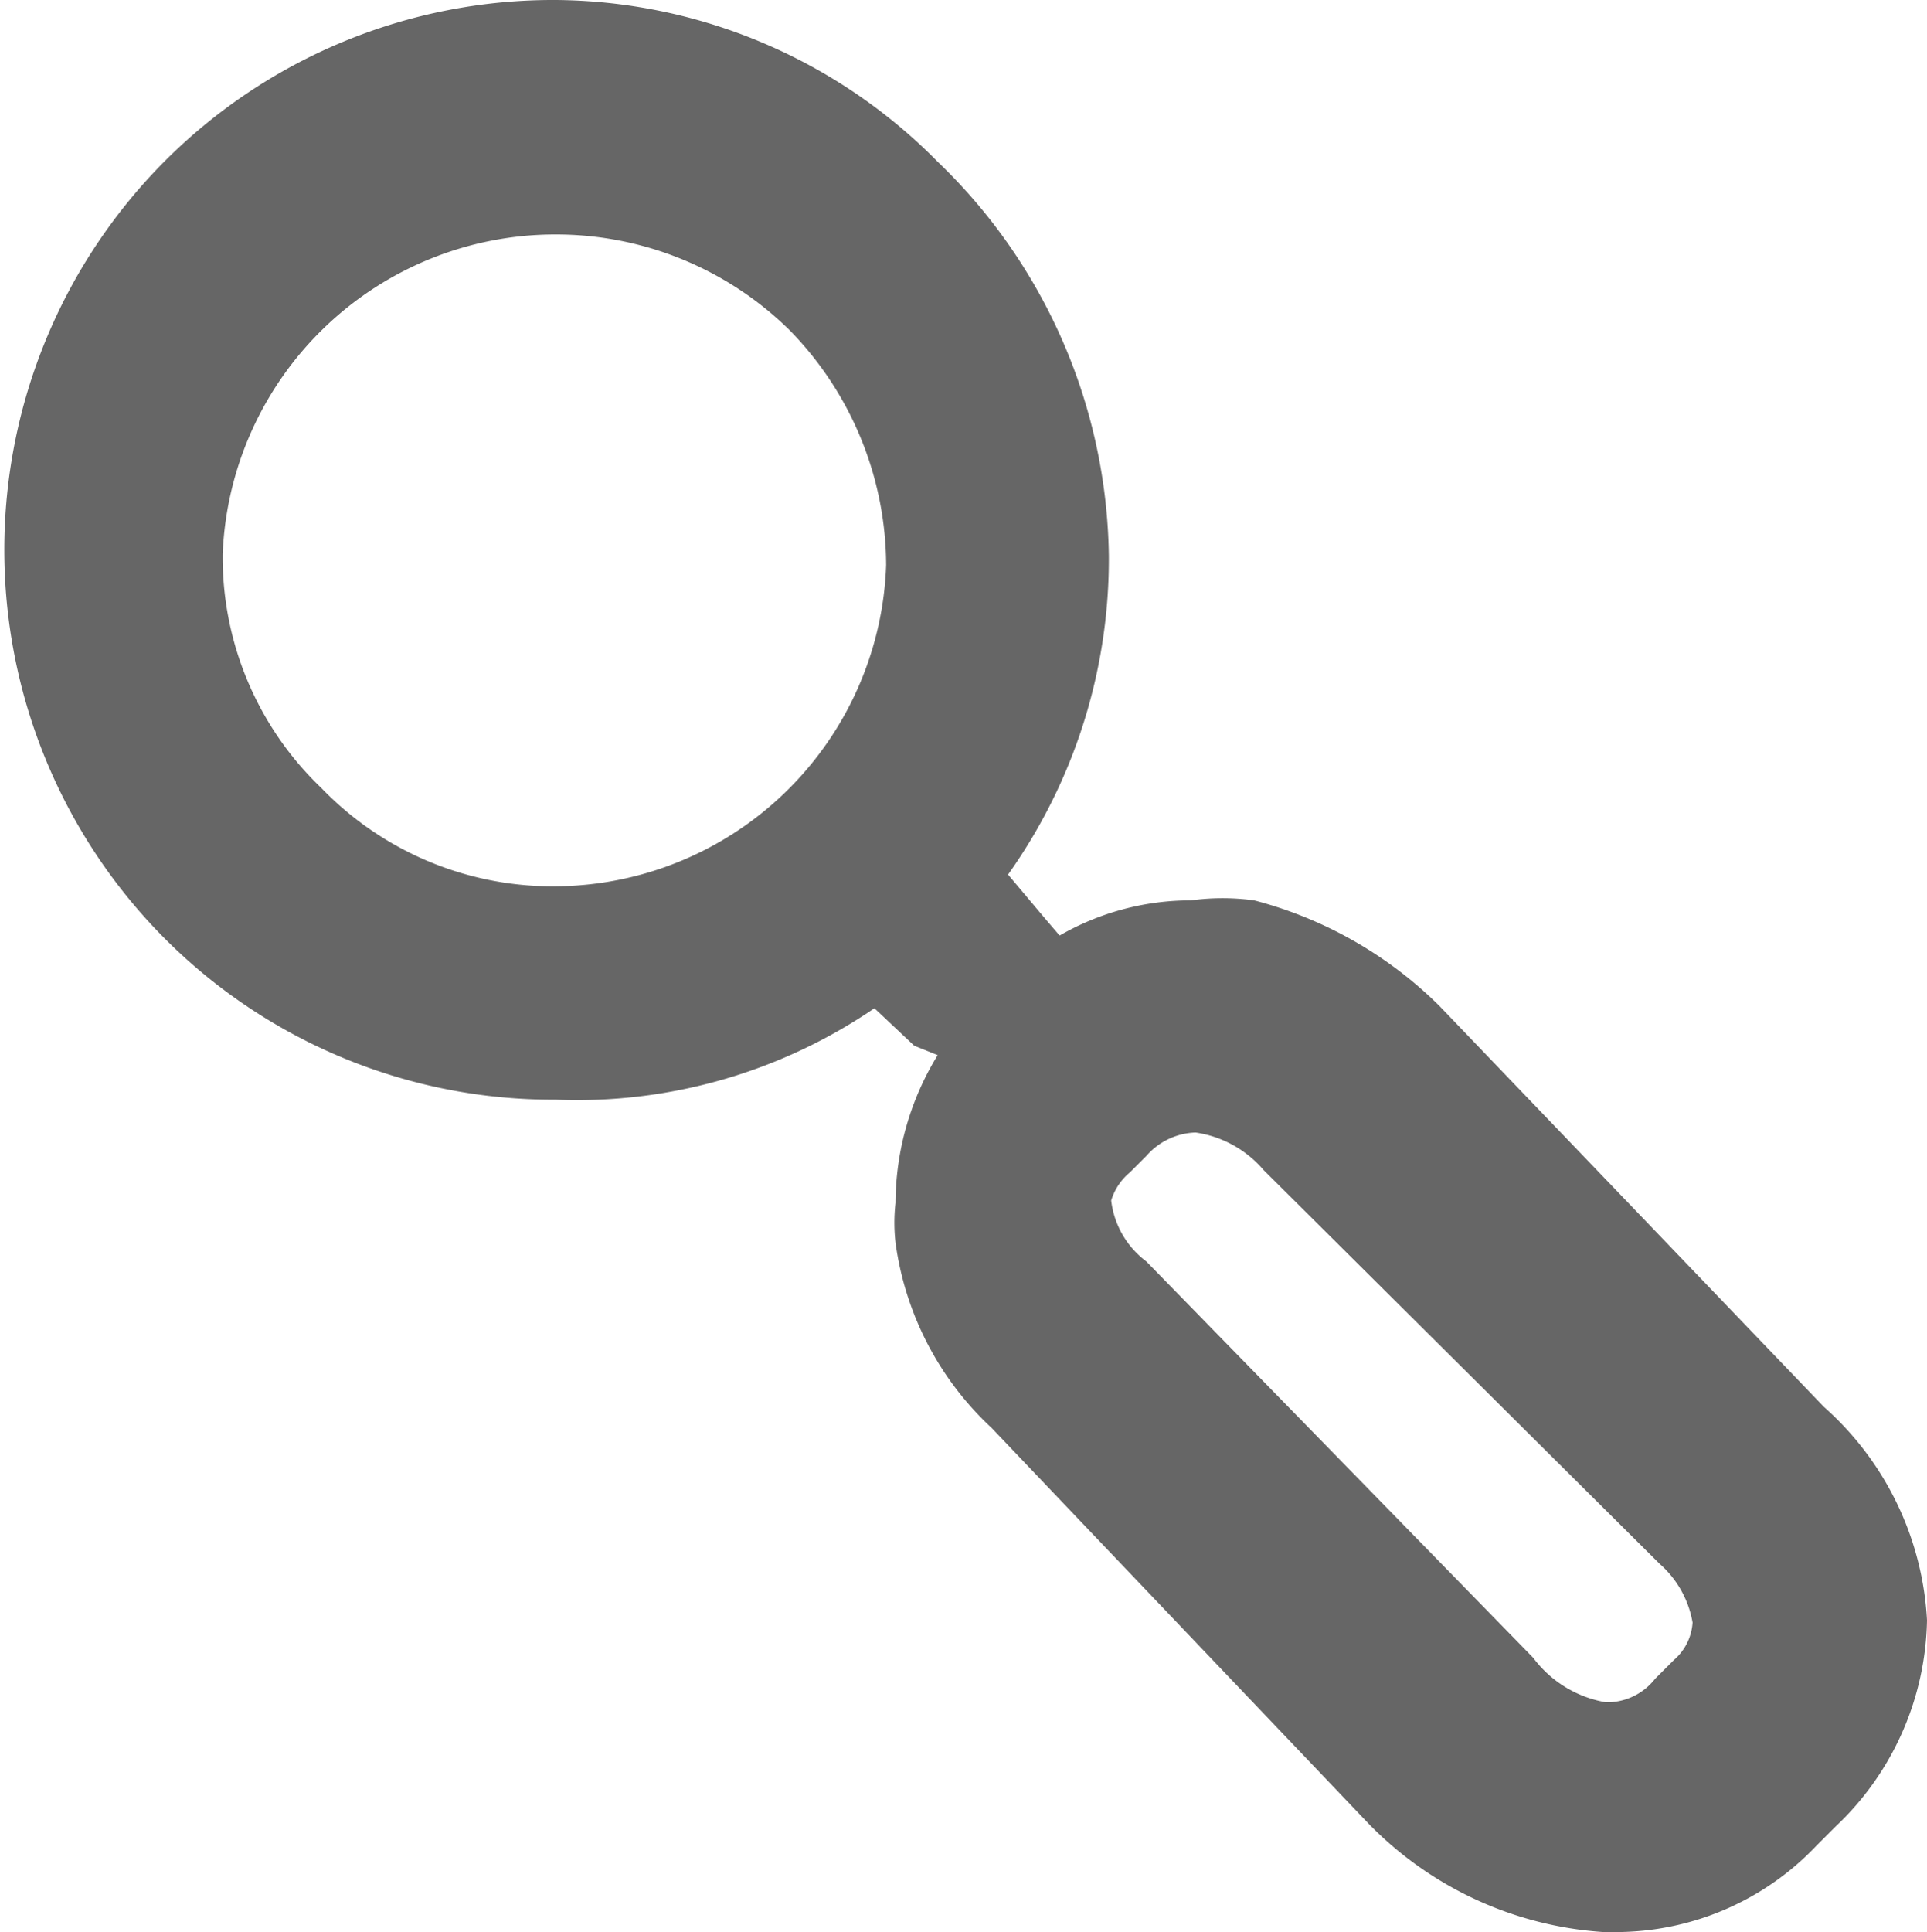 <svg xmlns="http://www.w3.org/2000/svg" viewBox="0 0 8.22 8.24"><defs><style>.cls-1{fill:#666;}</style></defs><title>Ресурс 11</title><g id="Слой_2" data-name="Слой 2"><g id="Слой_1-2" data-name="Слой 1"><path class="cls-1" d="M6.85,7.26a.49.49,0,0,1-.31-.19h0L4.89,5.38a.38.38,0,0,1-.15-.26A.25.25,0,0,1,4.82,5l.07-.07a.29.29,0,0,1,.21-.1.47.47,0,0,1,.29.16h0L7.08,6.67a.43.43,0,0,1,.14.25.23.23,0,0,1-.08.16h0l-.08.08a.26.26,0,0,1-.2.1M2.37,3.78a1.37,1.37,0,0,1-1-.42,1.36,1.36,0,0,1-.42-1A1.42,1.42,0,0,1,2.37,1a1.42,1.42,0,0,1,1,.41,1.44,1.44,0,0,1,.41,1A1.42,1.42,0,0,1,2.37,3.78M6.89,8.24a1.18,1.18,0,0,0,.86-.37l.08-.08a1.24,1.24,0,0,0,.39-.88A1.31,1.31,0,0,0,7.78,6L6.14,4.29h0a1.75,1.75,0,0,0-.79-.45,1,1,0,0,0-.27,0,1.12,1.12,0,0,0-.56.15l-.06-.07L4.3,3.73a2.32,2.32,0,0,0,.43-1.36A2.37,2.37,0,0,0,4,.69,2.31,2.31,0,0,0,2.37,0,2.34,2.34,0,0,0,.7.69,2.35,2.35,0,0,0,.7,4a2.34,2.34,0,0,0,1.67.69A2.25,2.25,0,0,0,3.73,4.3l.17.16L4,4.5a1.21,1.21,0,0,0-.18.63.76.76,0,0,0,0,.17,1.32,1.32,0,0,0,.41.79L5.84,7.78a1.54,1.54,0,0,0,1,.46"/></g></g></svg>